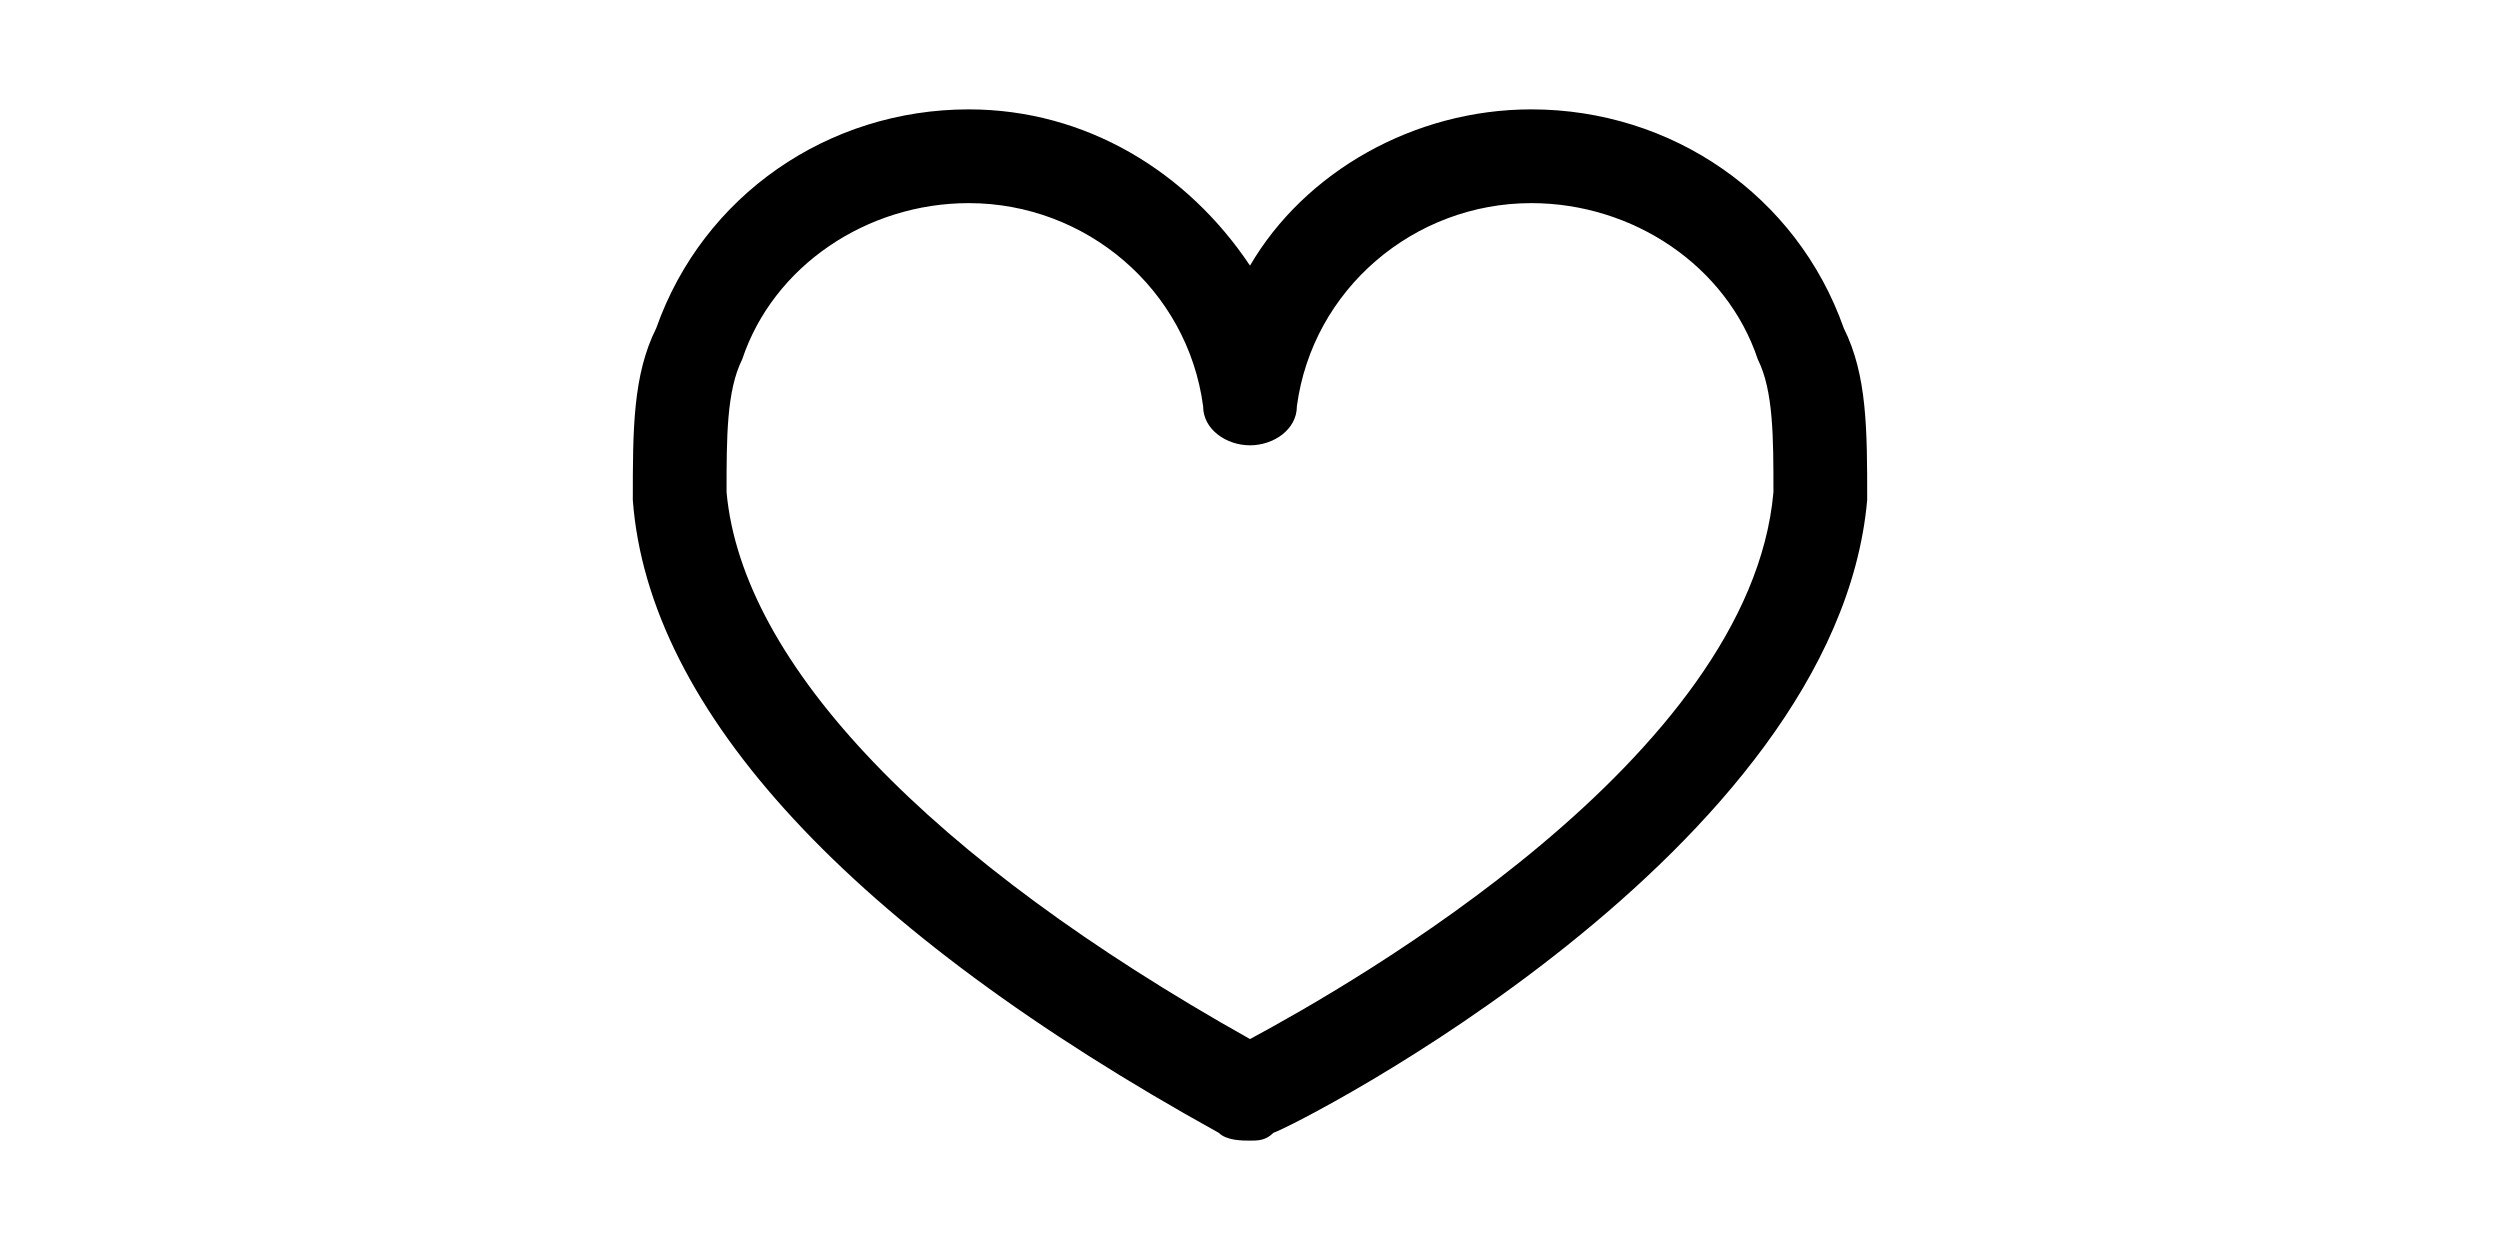 <?xml version="1.0" standalone="no"?><!DOCTYPE svg PUBLIC "-//W3C//DTD SVG 1.1//EN" "http://www.w3.org/Graphics/SVG/1.1/DTD/svg11.dtd"><svg class="icon" height="512" viewBox="0 0 1024 1024" version="1.1" xmlns="http://www.w3.org/2000/svg"><path d="M998.4 268.8c-38.4-108.8-140.8-179.2-256-179.2-96 0-185.6 51.2-230.4 128-51.2-76.8-134.4-128-230.4-128-115.2 0-217.6 70.4-256 179.2C6.4 307.2 6.4 352 6.4 409.6c12.8 172.8 179.2 352 480 518.4 6.4 6.4 19.2 6.4 25.6 6.4 6.4 0 12.8 0 19.2-6.4 19.2-6.4 460.8-230.4 486.4-518.4C1017.6 352 1017.6 307.2 998.4 268.8zM940.8 403.2c-19.2 217.6-345.6 403.2-428.8 448-262.4-147.2-416-307.2-428.8-448C83.2 358.4 83.2 320 96 294.4c25.6-76.8 102.4-128 185.6-128 96 0 179.2 70.4 192 166.4 0 19.2 19.2 32 38.4 32 19.2 0 38.4-12.8 38.4-32 12.8-96 96-166.4 192-166.4 83.2 0 160 51.2 185.6 128C940.8 320 940.8 358.4 940.8 403.2z" /></svg>